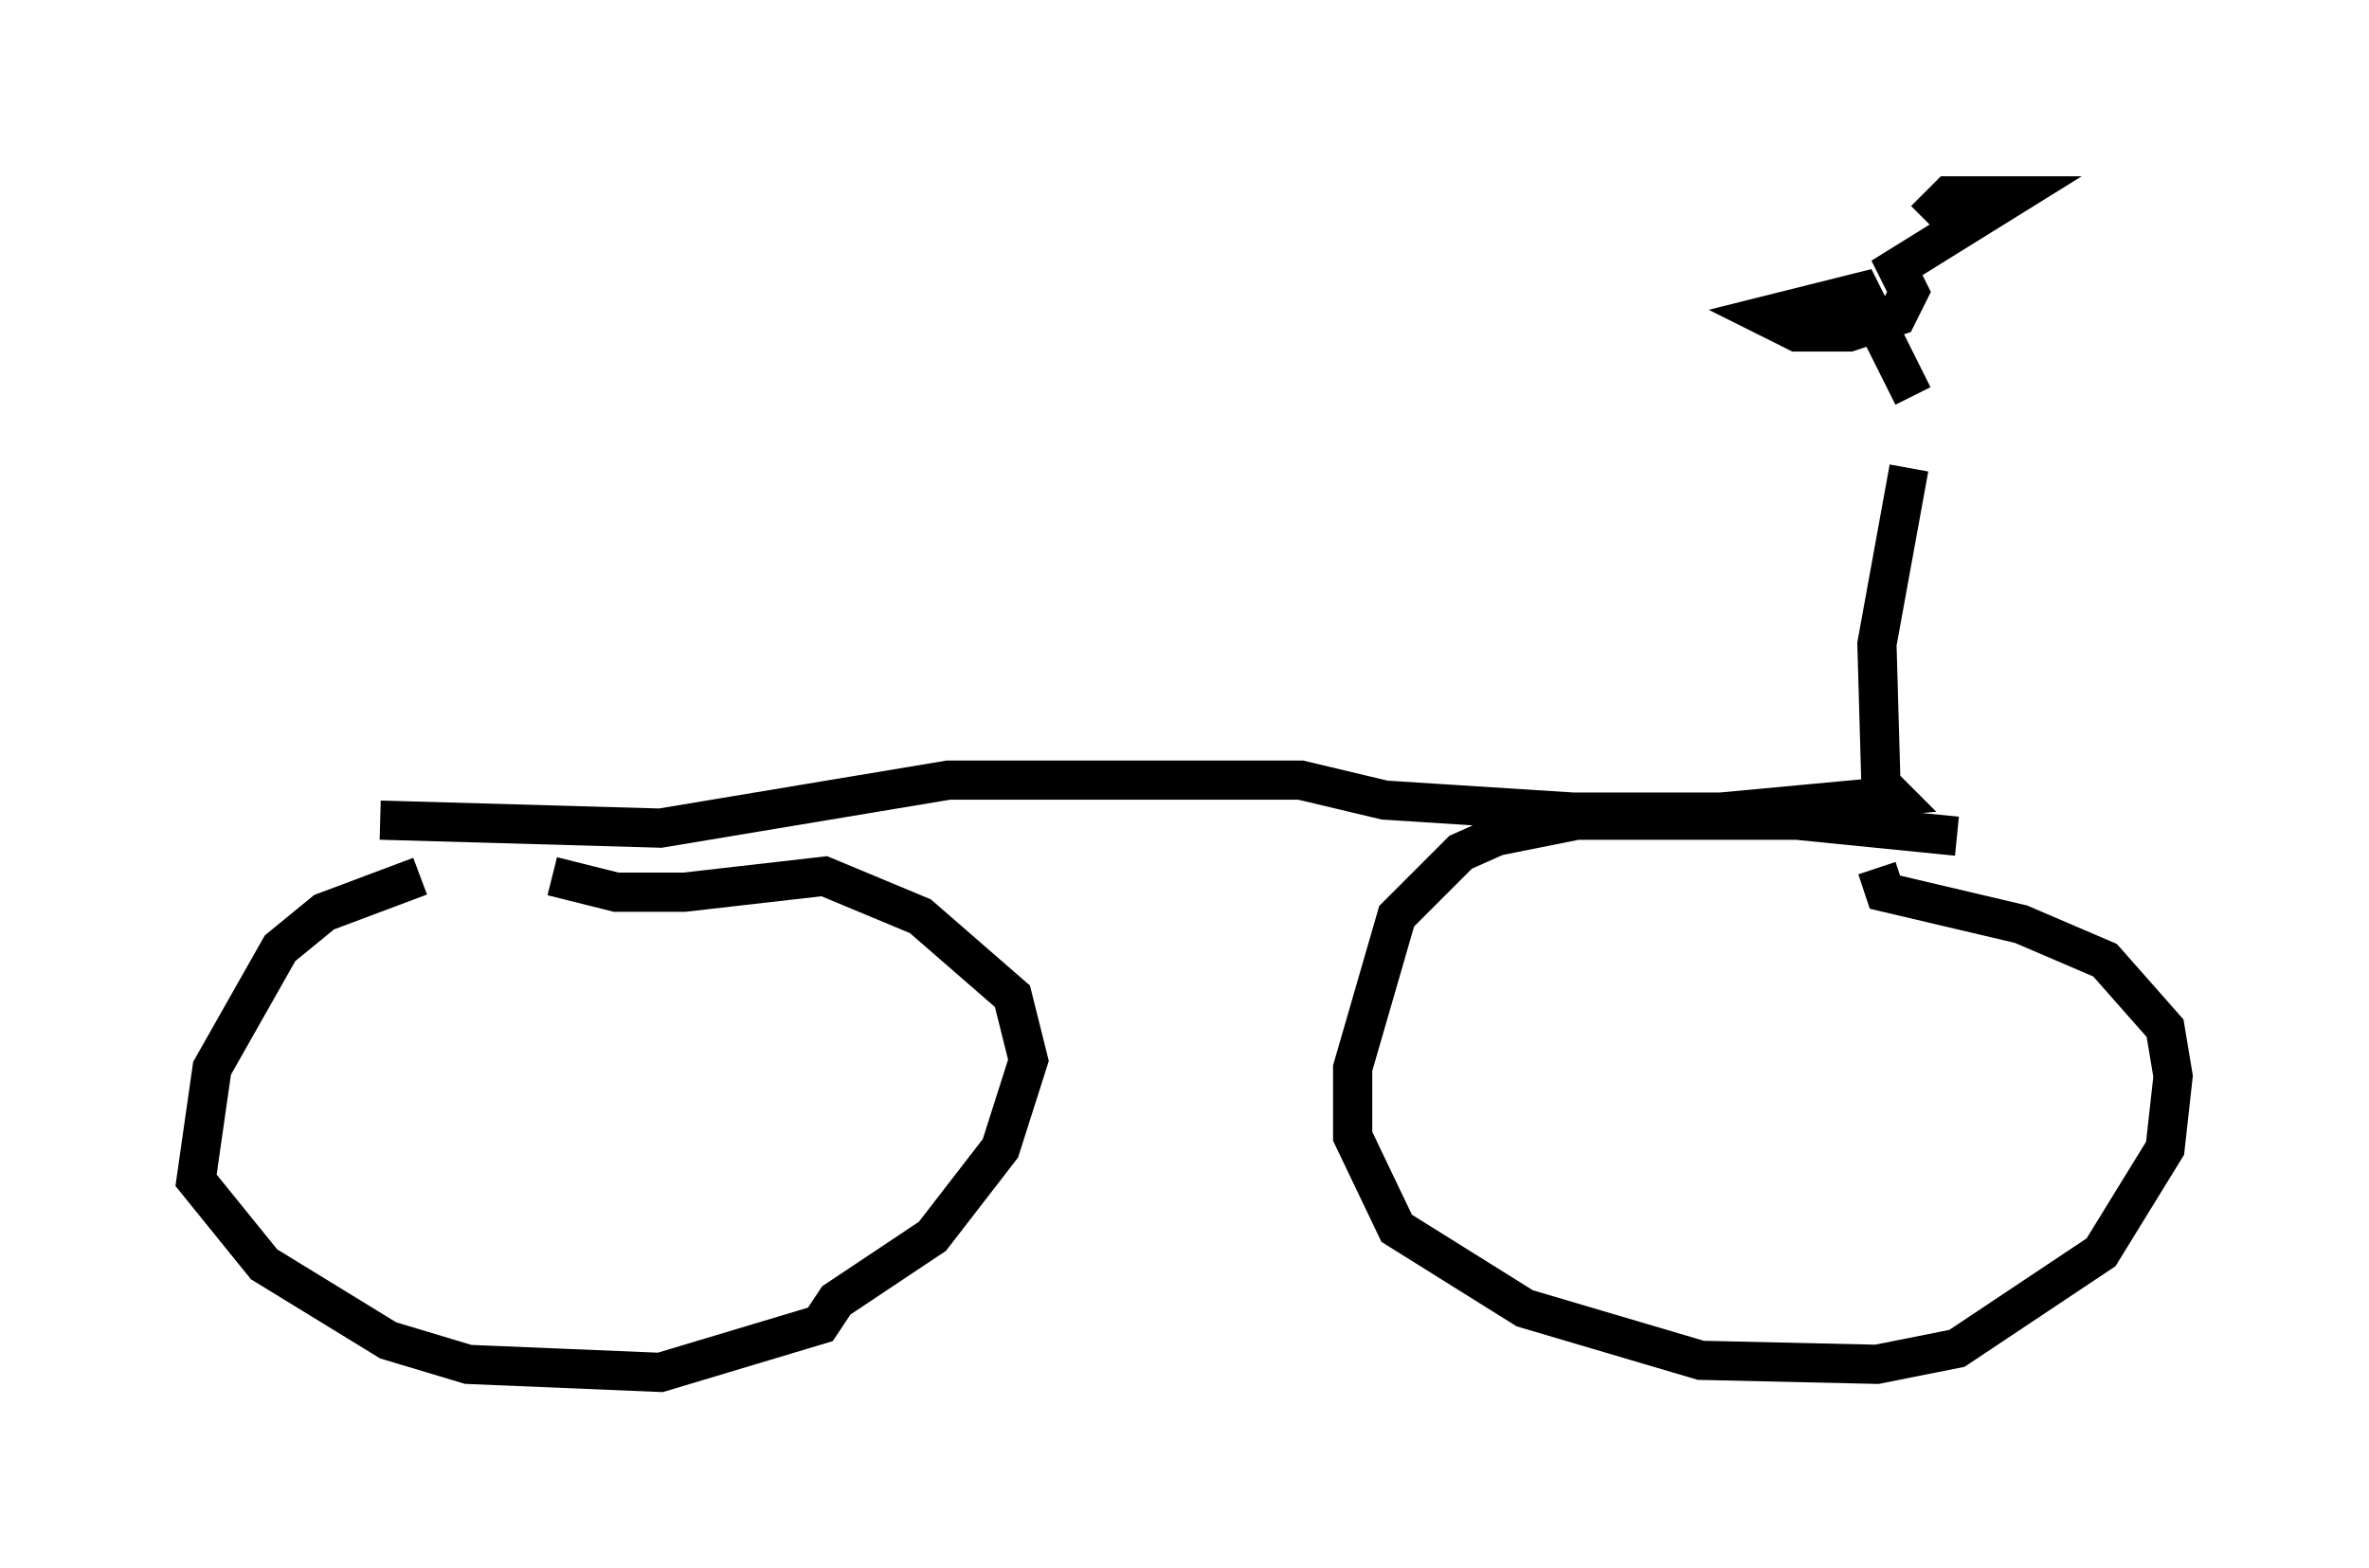 <?xml version="1.0" encoding="utf-8" ?>
<svg baseProfile="full" height="40.013" version="1.1" width="60.43" xmlns="http://www.w3.org/2000/svg" xmlns:ev="http://www.w3.org/2001/xml-events" xmlns:xlink="http://www.w3.org/1999/xlink"><defs /><rect fill="white" height="40.013" width="60.43" x="0" y="0" /><path d="M14.494, 22.15 m-3.777, 0.204 l-2.45, 0.919 -1.123, 0.919 l-1.735, 3.063 -0.408, 2.858 l1.735, 2.144 3.165, 1.94 l2.042, 0.613 4.9, 0.204 l4.083, -1.225 0.408, -0.613 l2.45, -1.633 1.735, -2.246 l0.715, -2.246 -0.408, -1.633 l-2.348, -2.042 -2.45, -1.021 l-3.573, 0.408 -1.735, 0.0 l-1.633, -0.408 m35.832, -1.021 l-4.083, -0.408 -5.615, 0.0 l-2.042, 0.408 -0.919, 0.408 l-1.633, 1.633 -1.123, 3.879 l0.0, 1.735 1.123, 2.348 l3.267, 2.042 4.492, 1.327 l4.492, 0.102 2.042, -0.408 l3.675, -2.45 1.633, -2.654 l0.204, -1.838 -0.204, -1.225 l-1.531, -1.735 -2.144, -0.919 l-3.471, -0.817 -0.204, -0.613 m-38.18, -1.225 l7.146, 0.204 7.35, -1.225 l8.983, 0.0 2.144, 0.51 l4.798, 0.306 3.777, 0.0 l4.39, -0.408 -0.306, -0.306 m0.0, 0.0 l-0.102, -3.573 0.817, -4.492 m0.102, -1.838 l-1.327, -2.654 -2.45, 0.613 l0.817, 0.408 1.327, 0.0 l1.225, -0.408 0.306, -0.613 l-0.306, -0.613 2.96, -1.838 l-1.633, 0.0 -0.613, 0.613 " fill="none" stroke="black" stroke-width="1" /></svg>